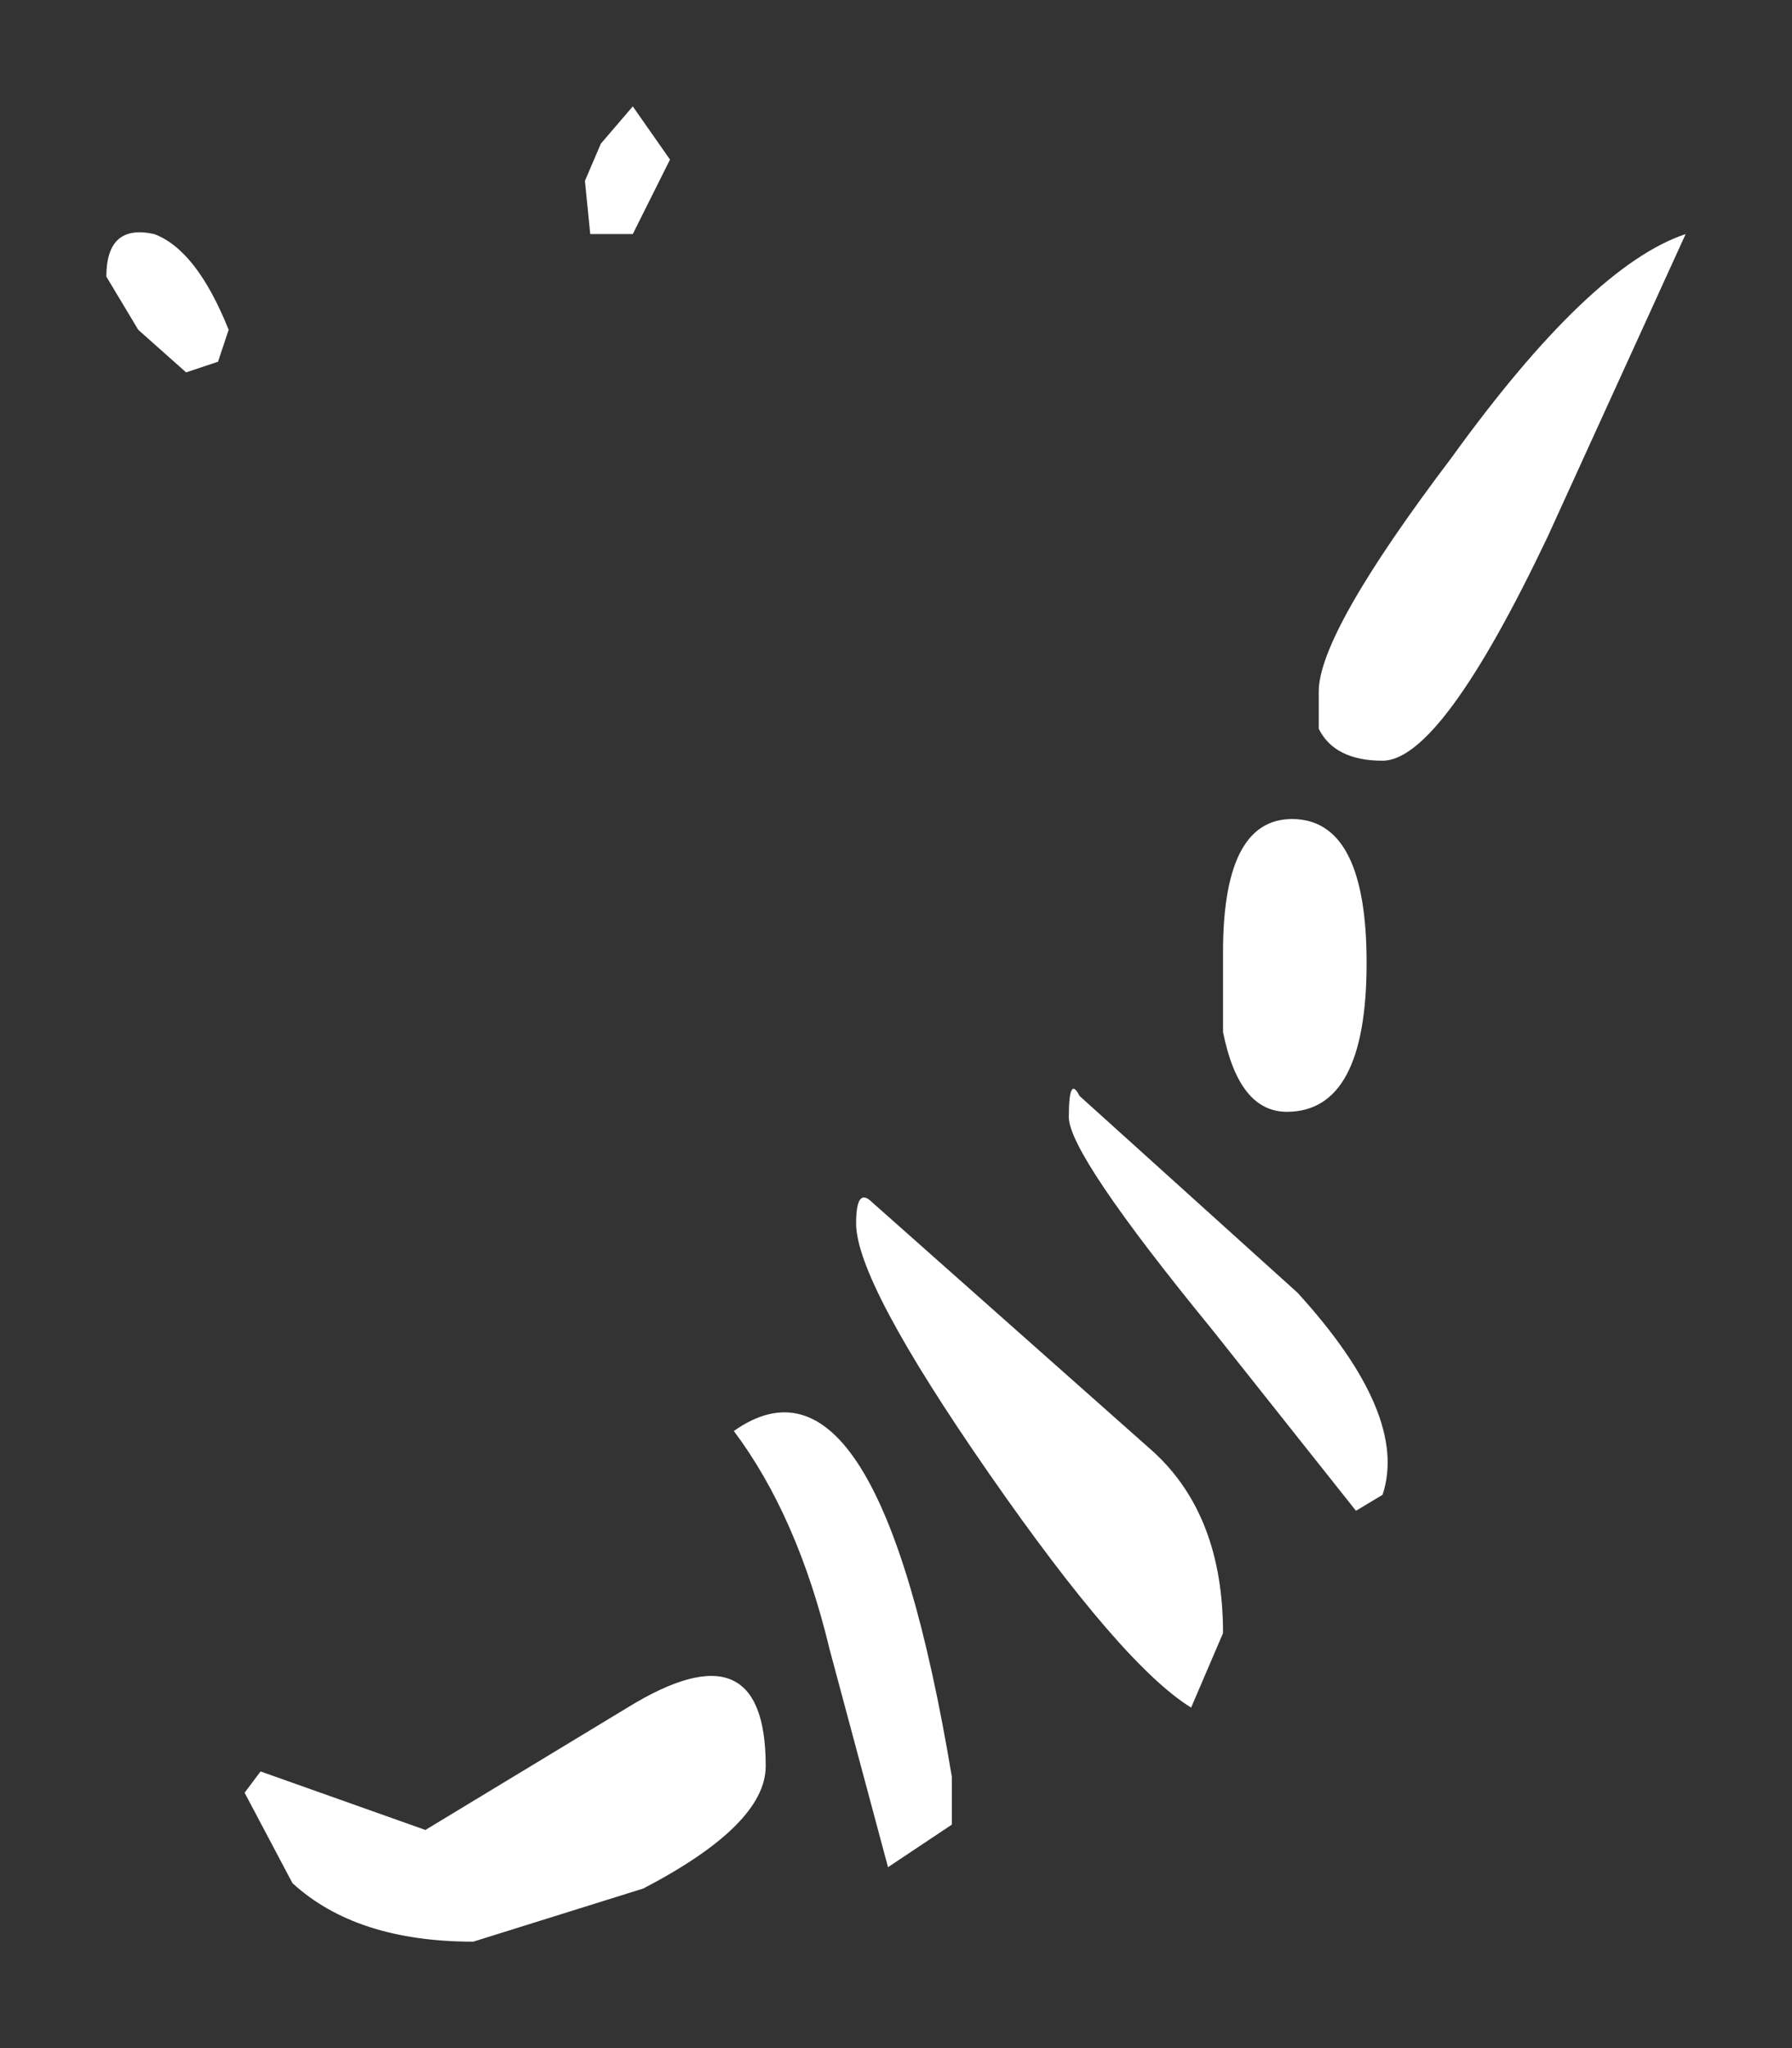 <?xml version="1.0" encoding="UTF-8" standalone="no"?>
<svg xmlns:xlink="http://www.w3.org/1999/xlink" height="19.25px" width="16.85px" xmlns="http://www.w3.org/2000/svg">
  <rect width="100%" height="100%" fill="#333333" stroke="none"/>
  <g transform="matrix(1.0, 0.0, 0.0, 1.0, 5.5, 13.75)">
    <path d="M0.45 -12.75 L0.8 -12.25 0.45 -11.55 0.05 -11.55 0.0 -12.05 0.15 -12.4 0.45 -12.75 M6.9 -6.9 L6.9 -7.25 Q6.9 -7.8 8.15 -9.45 9.45 -11.25 10.35 -11.55 L9.05 -8.7 Q8.05 -6.6 7.5 -6.6 7.05 -6.6 6.9 -6.9 M2.7 -2.45 L5.35 -0.1 Q6.0 0.5 6.0 1.6 L5.7 2.3 Q5.05 1.9 3.8 0.1 2.55 -1.7 2.55 -2.25 2.55 -2.6 2.7 -2.45 M4.65 -3.45 L6.7 -1.6 Q7.75 -0.45 7.5 0.3 L7.25 0.45 5.9 -1.25 Q4.55 -2.9 4.55 -3.25 4.55 -3.65 4.65 -3.45 M7.35 -4.7 Q7.35 -3.3 6.6 -3.3 6.15 -3.3 6.0 -4.05 L6.0 -4.8 Q6.0 -6.1 6.7 -6.05 7.35 -6.0 7.35 -4.7 M0.55 4.0 L-1.05 4.5 Q-2.15 4.5 -2.75 3.95 L-3.2 3.1 -3.05 2.9 -1.5 3.45 0.4 2.3 Q1.7 1.5 1.7 2.85 1.7 3.4 0.55 4.0 M3.45 3.4 L2.85 3.8 2.3 1.75 Q2.0 0.5 1.4 -0.3 2.75 -1.25 3.45 2.95 L3.45 3.4 M-3.45 -10.35 L-3.75 -10.25 -4.2 -10.65 -4.5 -11.15 Q-4.5 -11.65 -4.05 -11.55 -3.65 -11.4 -3.35 -10.65 L-3.45 -10.35" fill="#ffffff" fill-rule="evenodd" stroke="none"/>
  </g>
</svg>